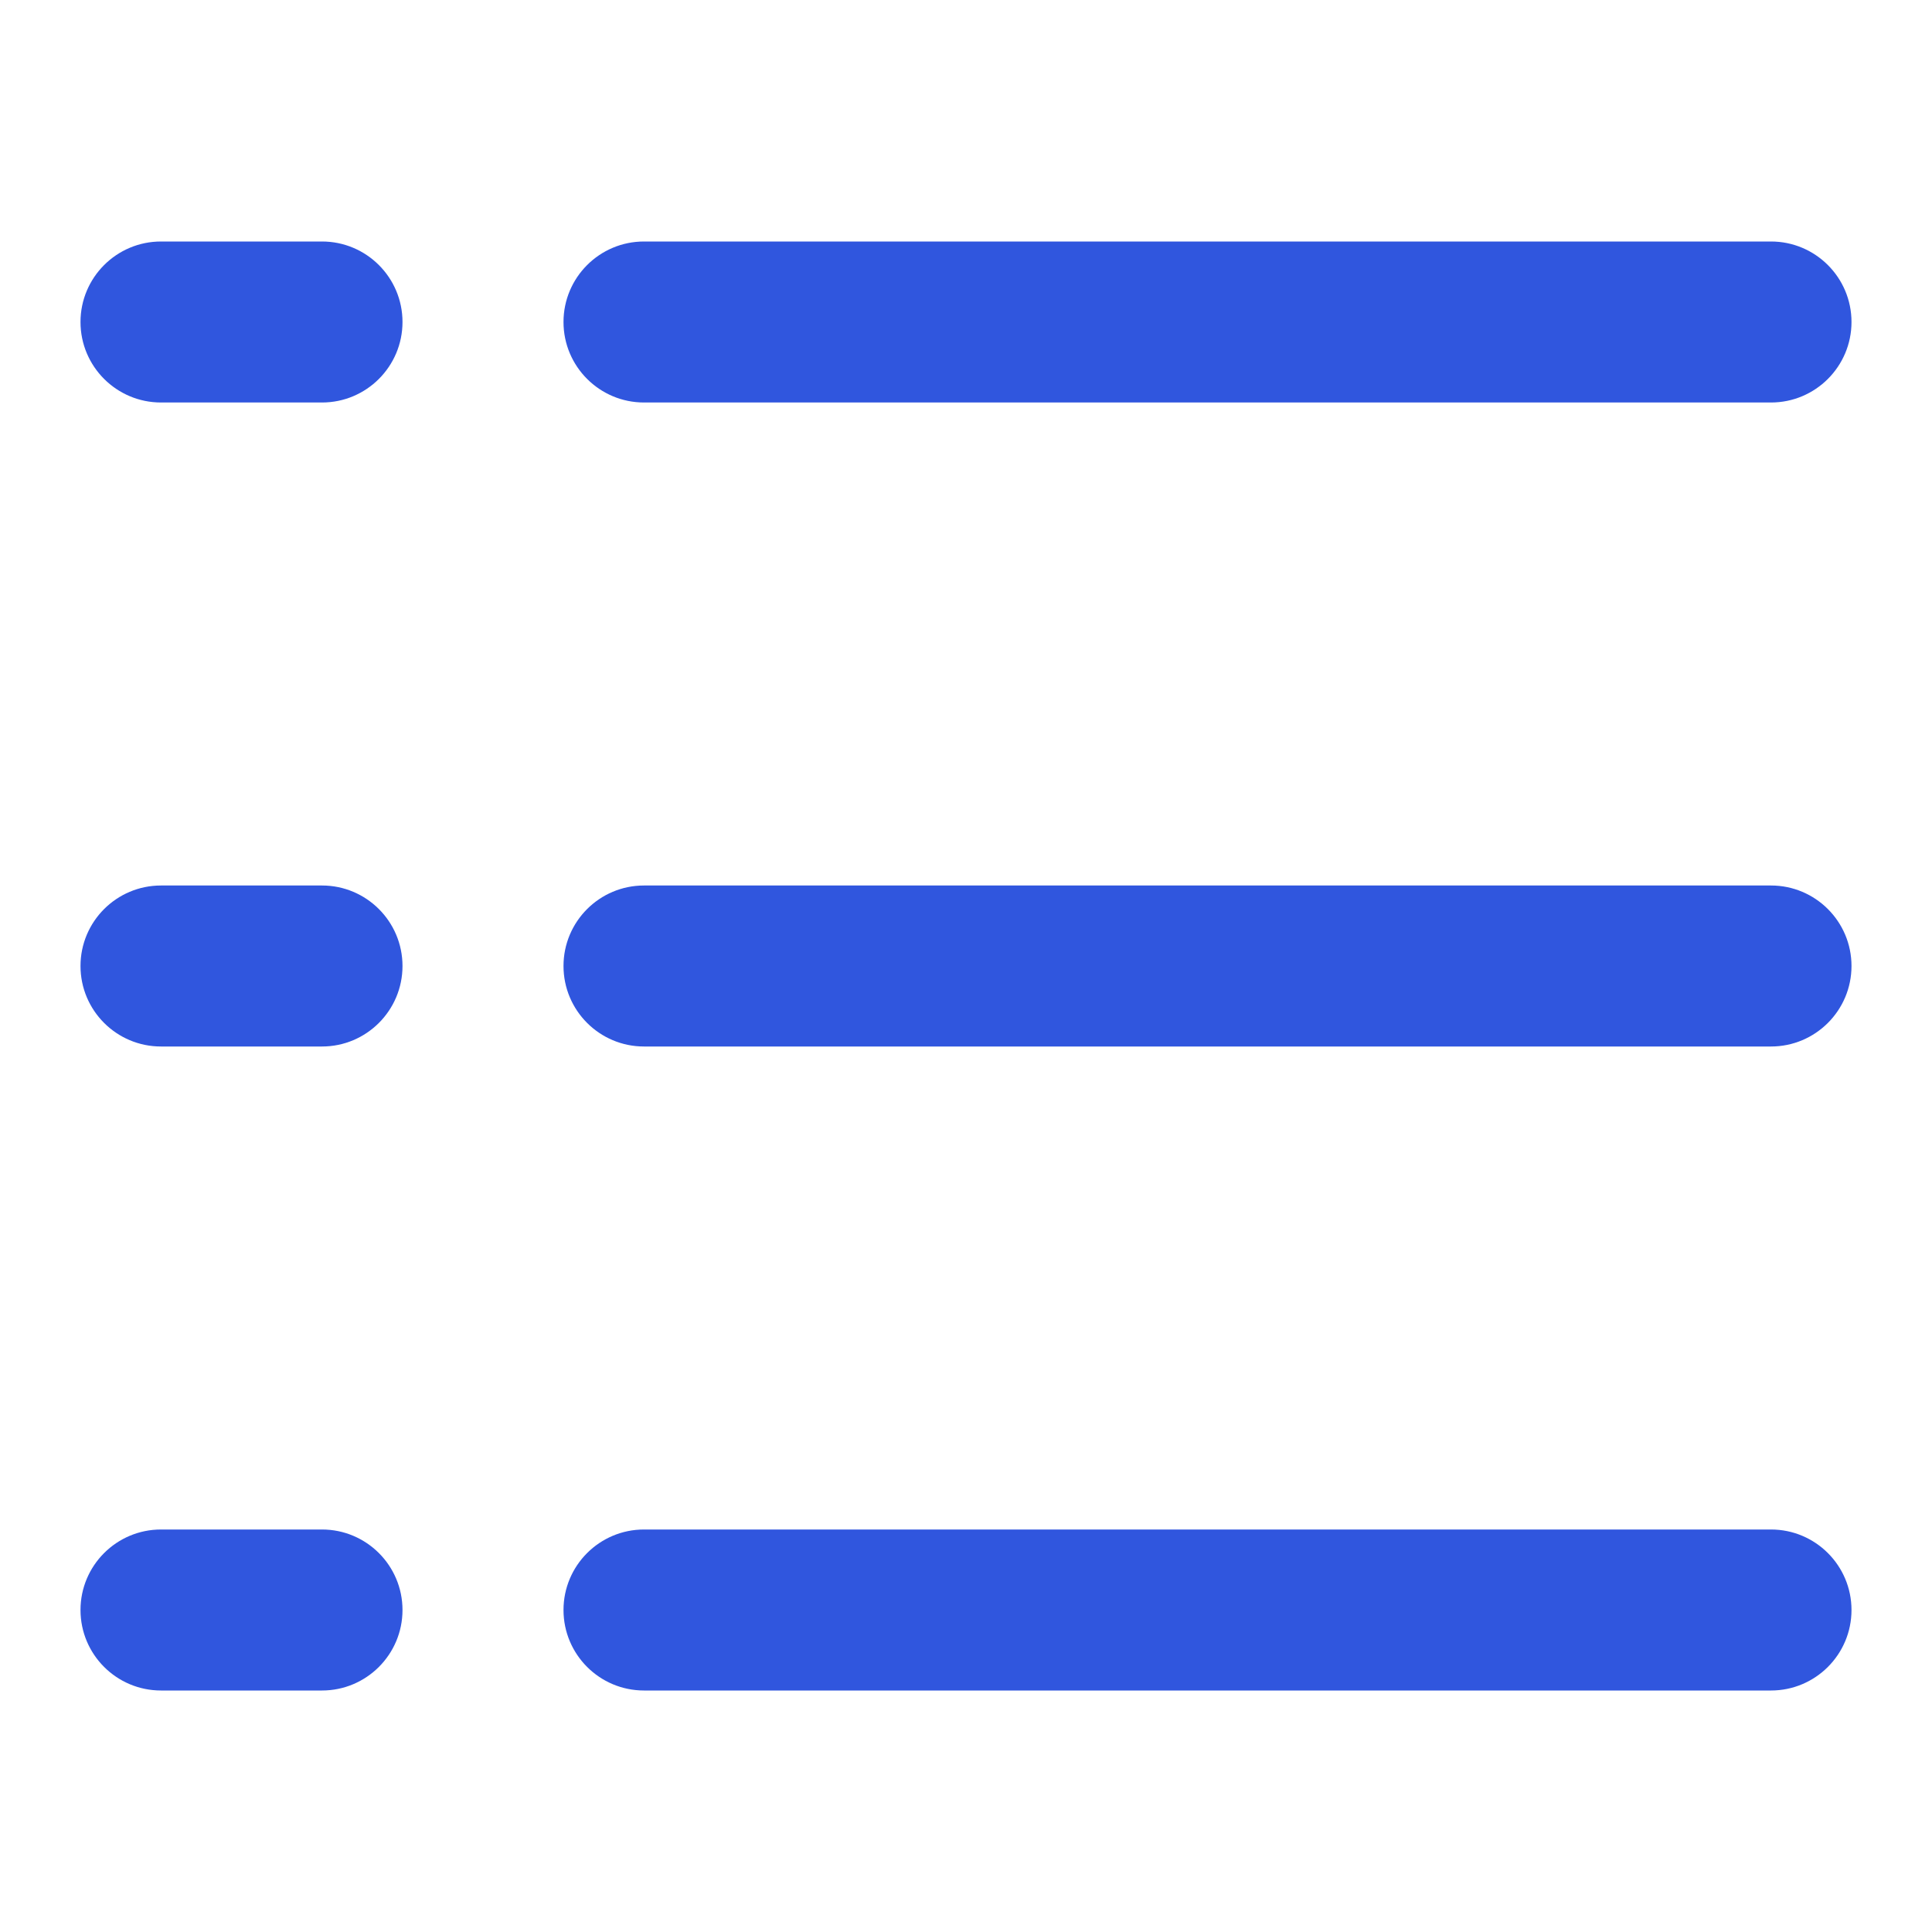 <svg width="24" height="24" viewBox="0 0 24 24" fill="none" xmlns="http://www.w3.org/2000/svg">
<path d="M7 4C7 3.448 7.448 3 8 3H22C22.552 3 23 3.448 23 4C23 4.552 22.552 5 22 5H8C7.448 5 7 4.552 7 4Z" fill="#3056DE"/>
<path d="M7 12C7 11.448 7.448 11 8 11H22C22.552 11 23 11.448 23 12C23 12.552 22.552 13 22 13H8C7.448 13 7 12.552 7 12Z" fill="#3056DE"/>
<path d="M7 20C7 19.448 7.448 19 8 19H22C22.552 19 23 19.448 23 20C23 20.552 22.552 21 22 21H8C7.448 21 7 20.552 7 20Z" fill="#3056DE"/>
<path d="M1 4C1 3.448 1.448 3 2 3H4C4.552 3 5 3.448 5 4C5 4.552 4.552 5 4 5H2C1.448 5 1 4.552 1 4Z" fill="#3056DE"/>
<path d="M1 12C1 11.448 1.448 11 2 11H4C4.552 11 5 11.448 5 12C5 12.552 4.552 13 4 13H2C1.448 13 1 12.552 1 12Z" fill="#3056DE"/>
<path d="M1 20C1 19.448 1.448 19 2 19H4C4.552 19 5 19.448 5 20C5 20.552 4.552 21 4 21H2C1.448 21 1 20.552 1 20Z" fill="#3056DE"/>
</svg>
